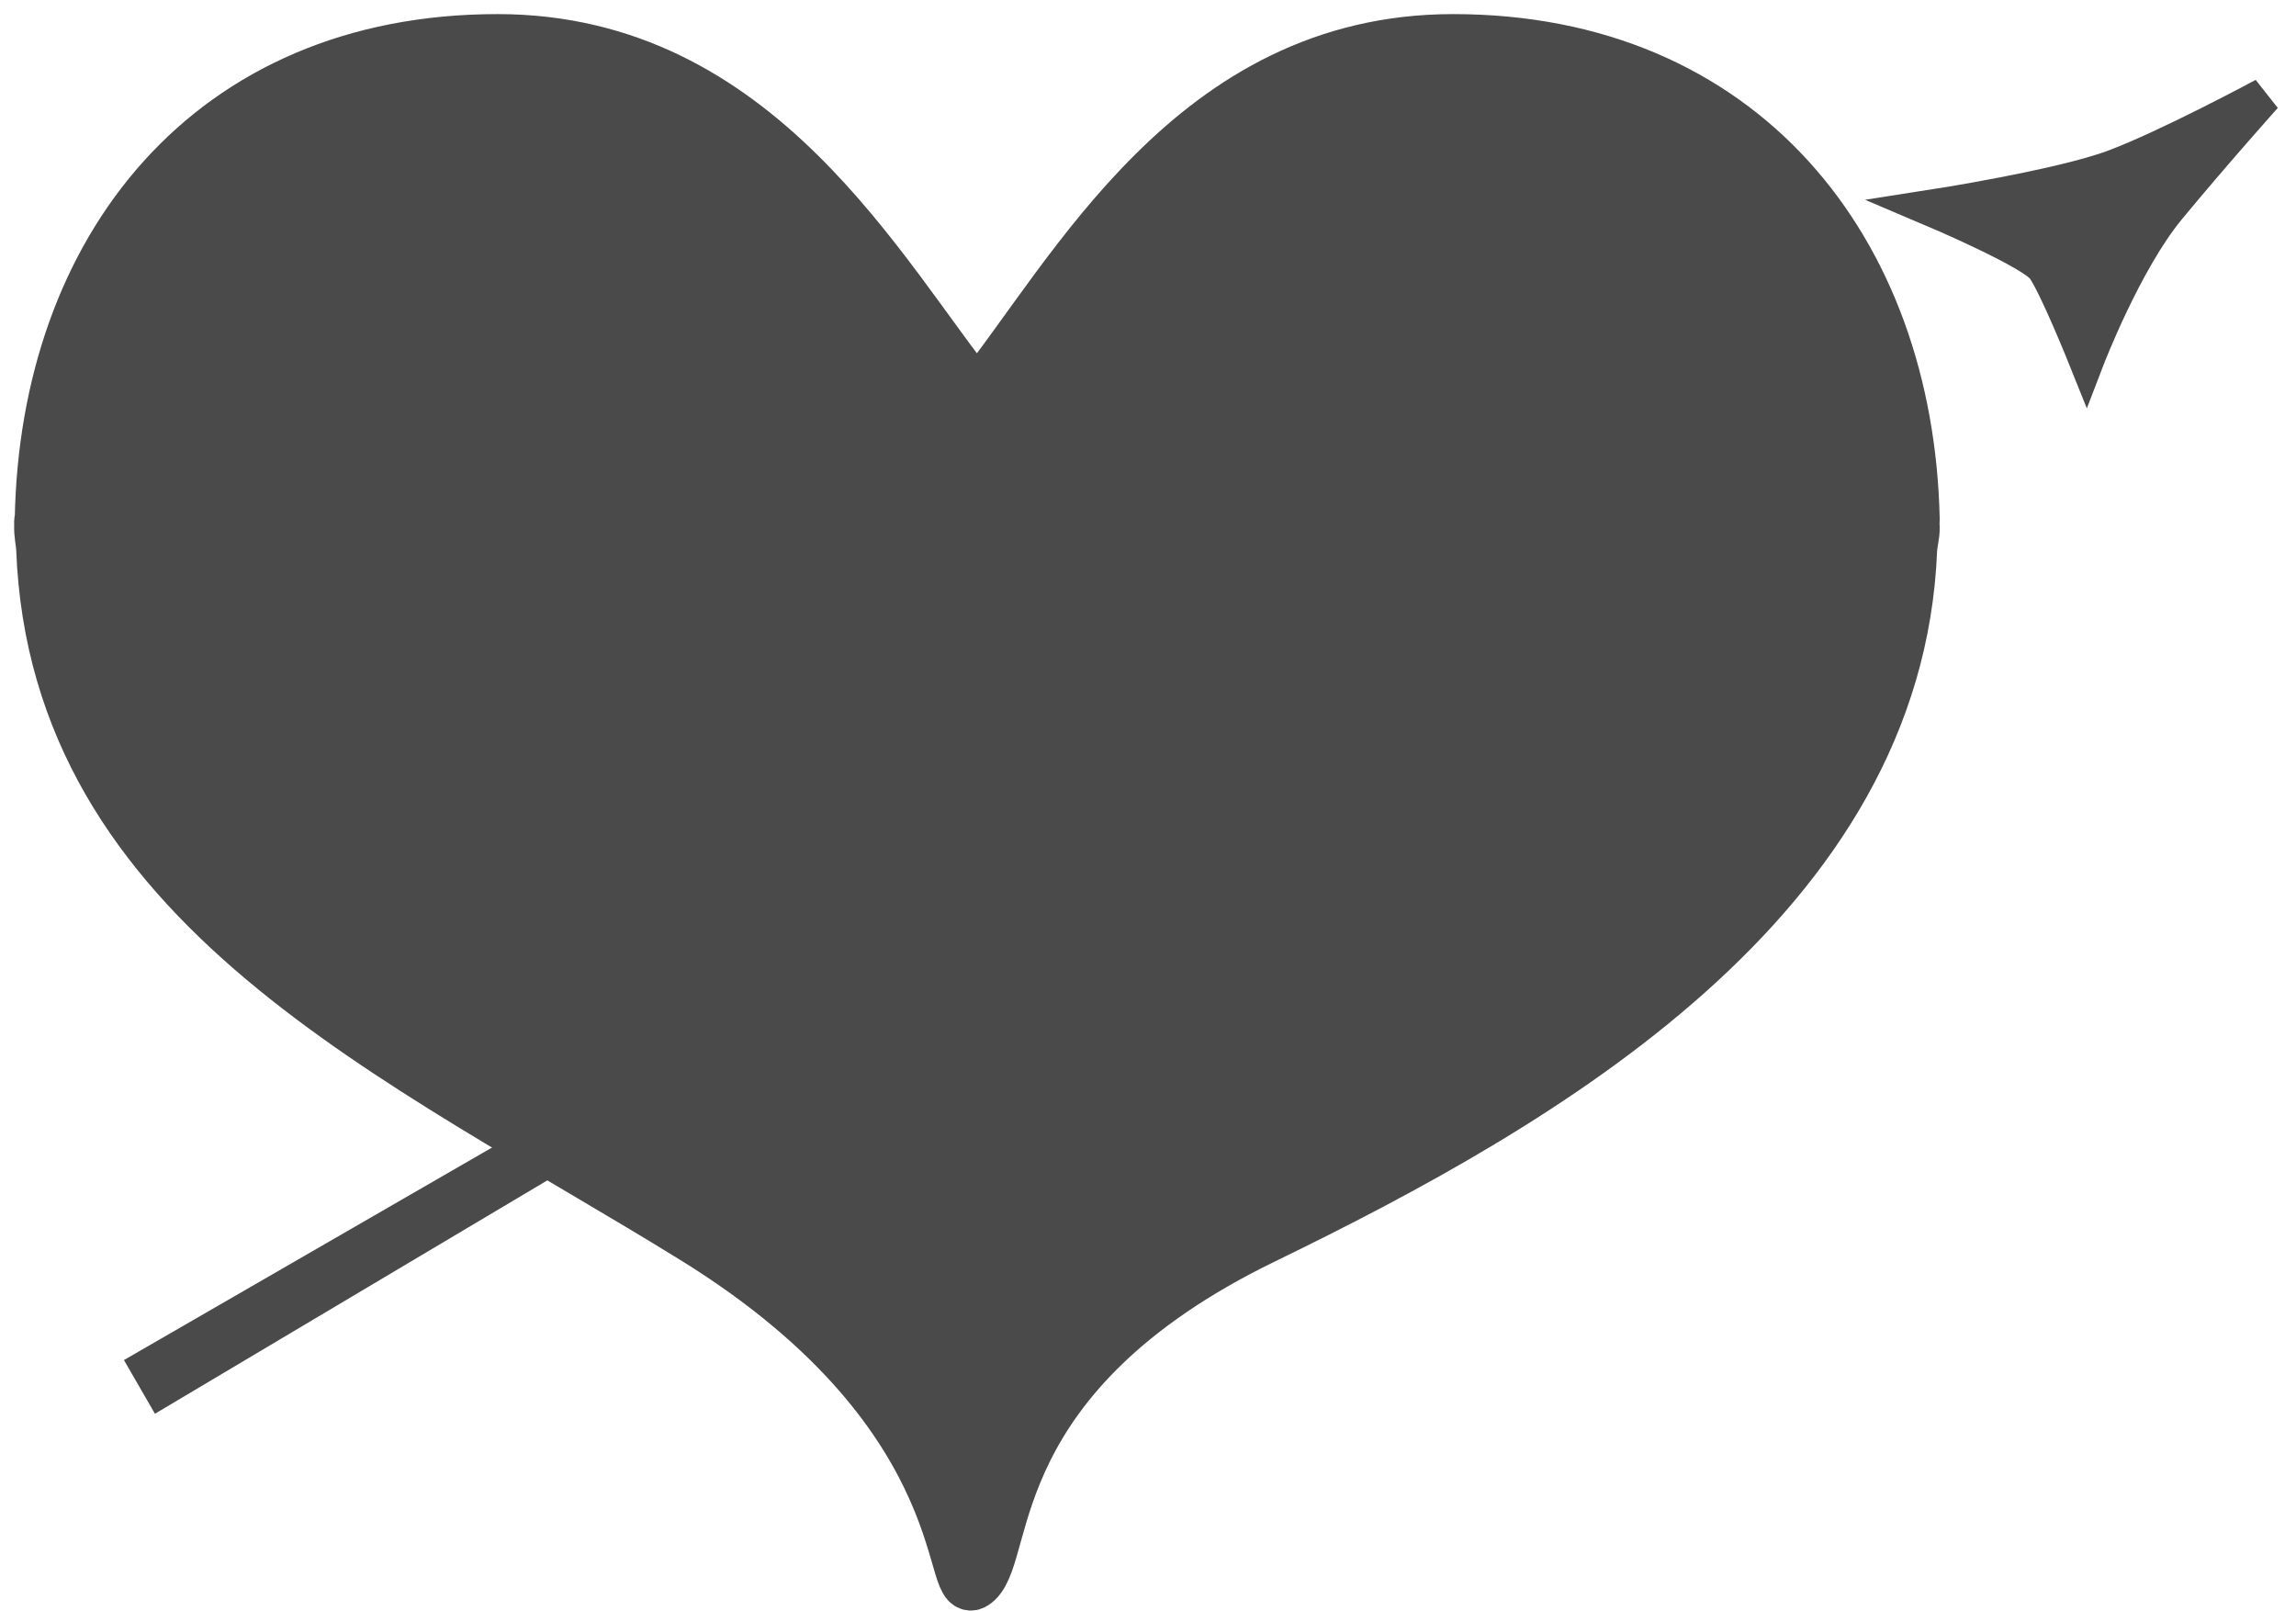 <?xml version="1.0" encoding="UTF-8"?>
<svg width="57px" height="40px" viewBox="0 0 57 40" version="1.1" xmlns="http://www.w3.org/2000/svg" xmlns:xlink="http://www.w3.org/1999/xlink">
    <!-- Generator: Sketch 42 (36781) - http://www.bohemiancoding.com/sketch -->
    <title>meets icon active</title>
    <desc>Created with Sketch.</desc>
    <defs>
        <polygon id="path-1" points="46.445 7.05 49.879 7.202 50.003 8.349 46.353 8.379"></polygon>
        <mask id="mask-2" maskContentUnits="userSpaceOnUse" maskUnits="objectBoundingBox" x="0" y="0" width="3.65" height="1.329" fill="white">
            <use xlink:href="#path-1"></use>
        </mask>
    </defs>
    <g id="Page-1" stroke="none" stroke-width="1" fill="none" fill-rule="evenodd">
        <g id="design-language" transform="translate(-5587, -1680)">
            <g id="meets-icon-active" transform="translate(5588, 1680)">
                <path d="M35.074,1 C28.601,1 25.651,6.856 23.253,9.834 C20.854,6.856 17.822,1 11.352,1 C4.204,1 0.138,6.202 0.016,12.892 C-0.007,12.933 0.002,12.971 0.002,13.012 C-0.007,13.293 0.042,13.434 0.051,13.614 C0.385,22.511 8.915,26.201 16.238,30.729 C23.56,35.256 22.434,40.029 23.253,39.245 C24.071,38.462 23.37,34.128 30.369,30.729 C37.367,27.329 46.101,22.27 46.441,13.642 C46.453,13.451 46.505,13.301 46.505,13.105 C46.496,12.968 46.505,12.933 46.505,12.892 C46.36,6.202 42.223,1 35.074,1 Z" id="Shape" stroke="#4A4A4A" stroke-width="1.3" fill="#4A4A4A"></path>
                <use id="Rectangle-2" stroke="#4A4A4A" mask="url(#mask-2)" stroke-width="2" transform="translate(48.178, 7.715) rotate(-33) translate(-48.178, -7.715) " xlink:href="#path-1"></use>
                <path d="M51.336,0.878 C51.336,0.878 51.885,2.767 52.426,4.385 C52.966,6.002 54.532,8.08 54.532,8.08 C54.532,8.08 52.568,7.729 52.055,7.768 C51.542,7.807 49.309,9.373 49.309,9.373 C49.309,9.373 50.585,6.394 50.873,4.989 C51.161,3.584 51.336,0.878 51.336,0.878 Z" id="Triangle" stroke="#4A4A4A" stroke-width="0.9" fill="#4A4A4A" transform="translate(51.92, 5.125) rotate(58) translate(-51.92, -5.125) "></path>
                <polygon id="Rectangle" fill="#4A4A4A" transform="translate(7.718, 31.393) rotate(-30) translate(-7.718, -31.393) " points="1.648 30.624 13.22 30.624 13.788 32.006 1.648 32.163"></polygon>
            </g>
        </g>
    </g>
</svg>